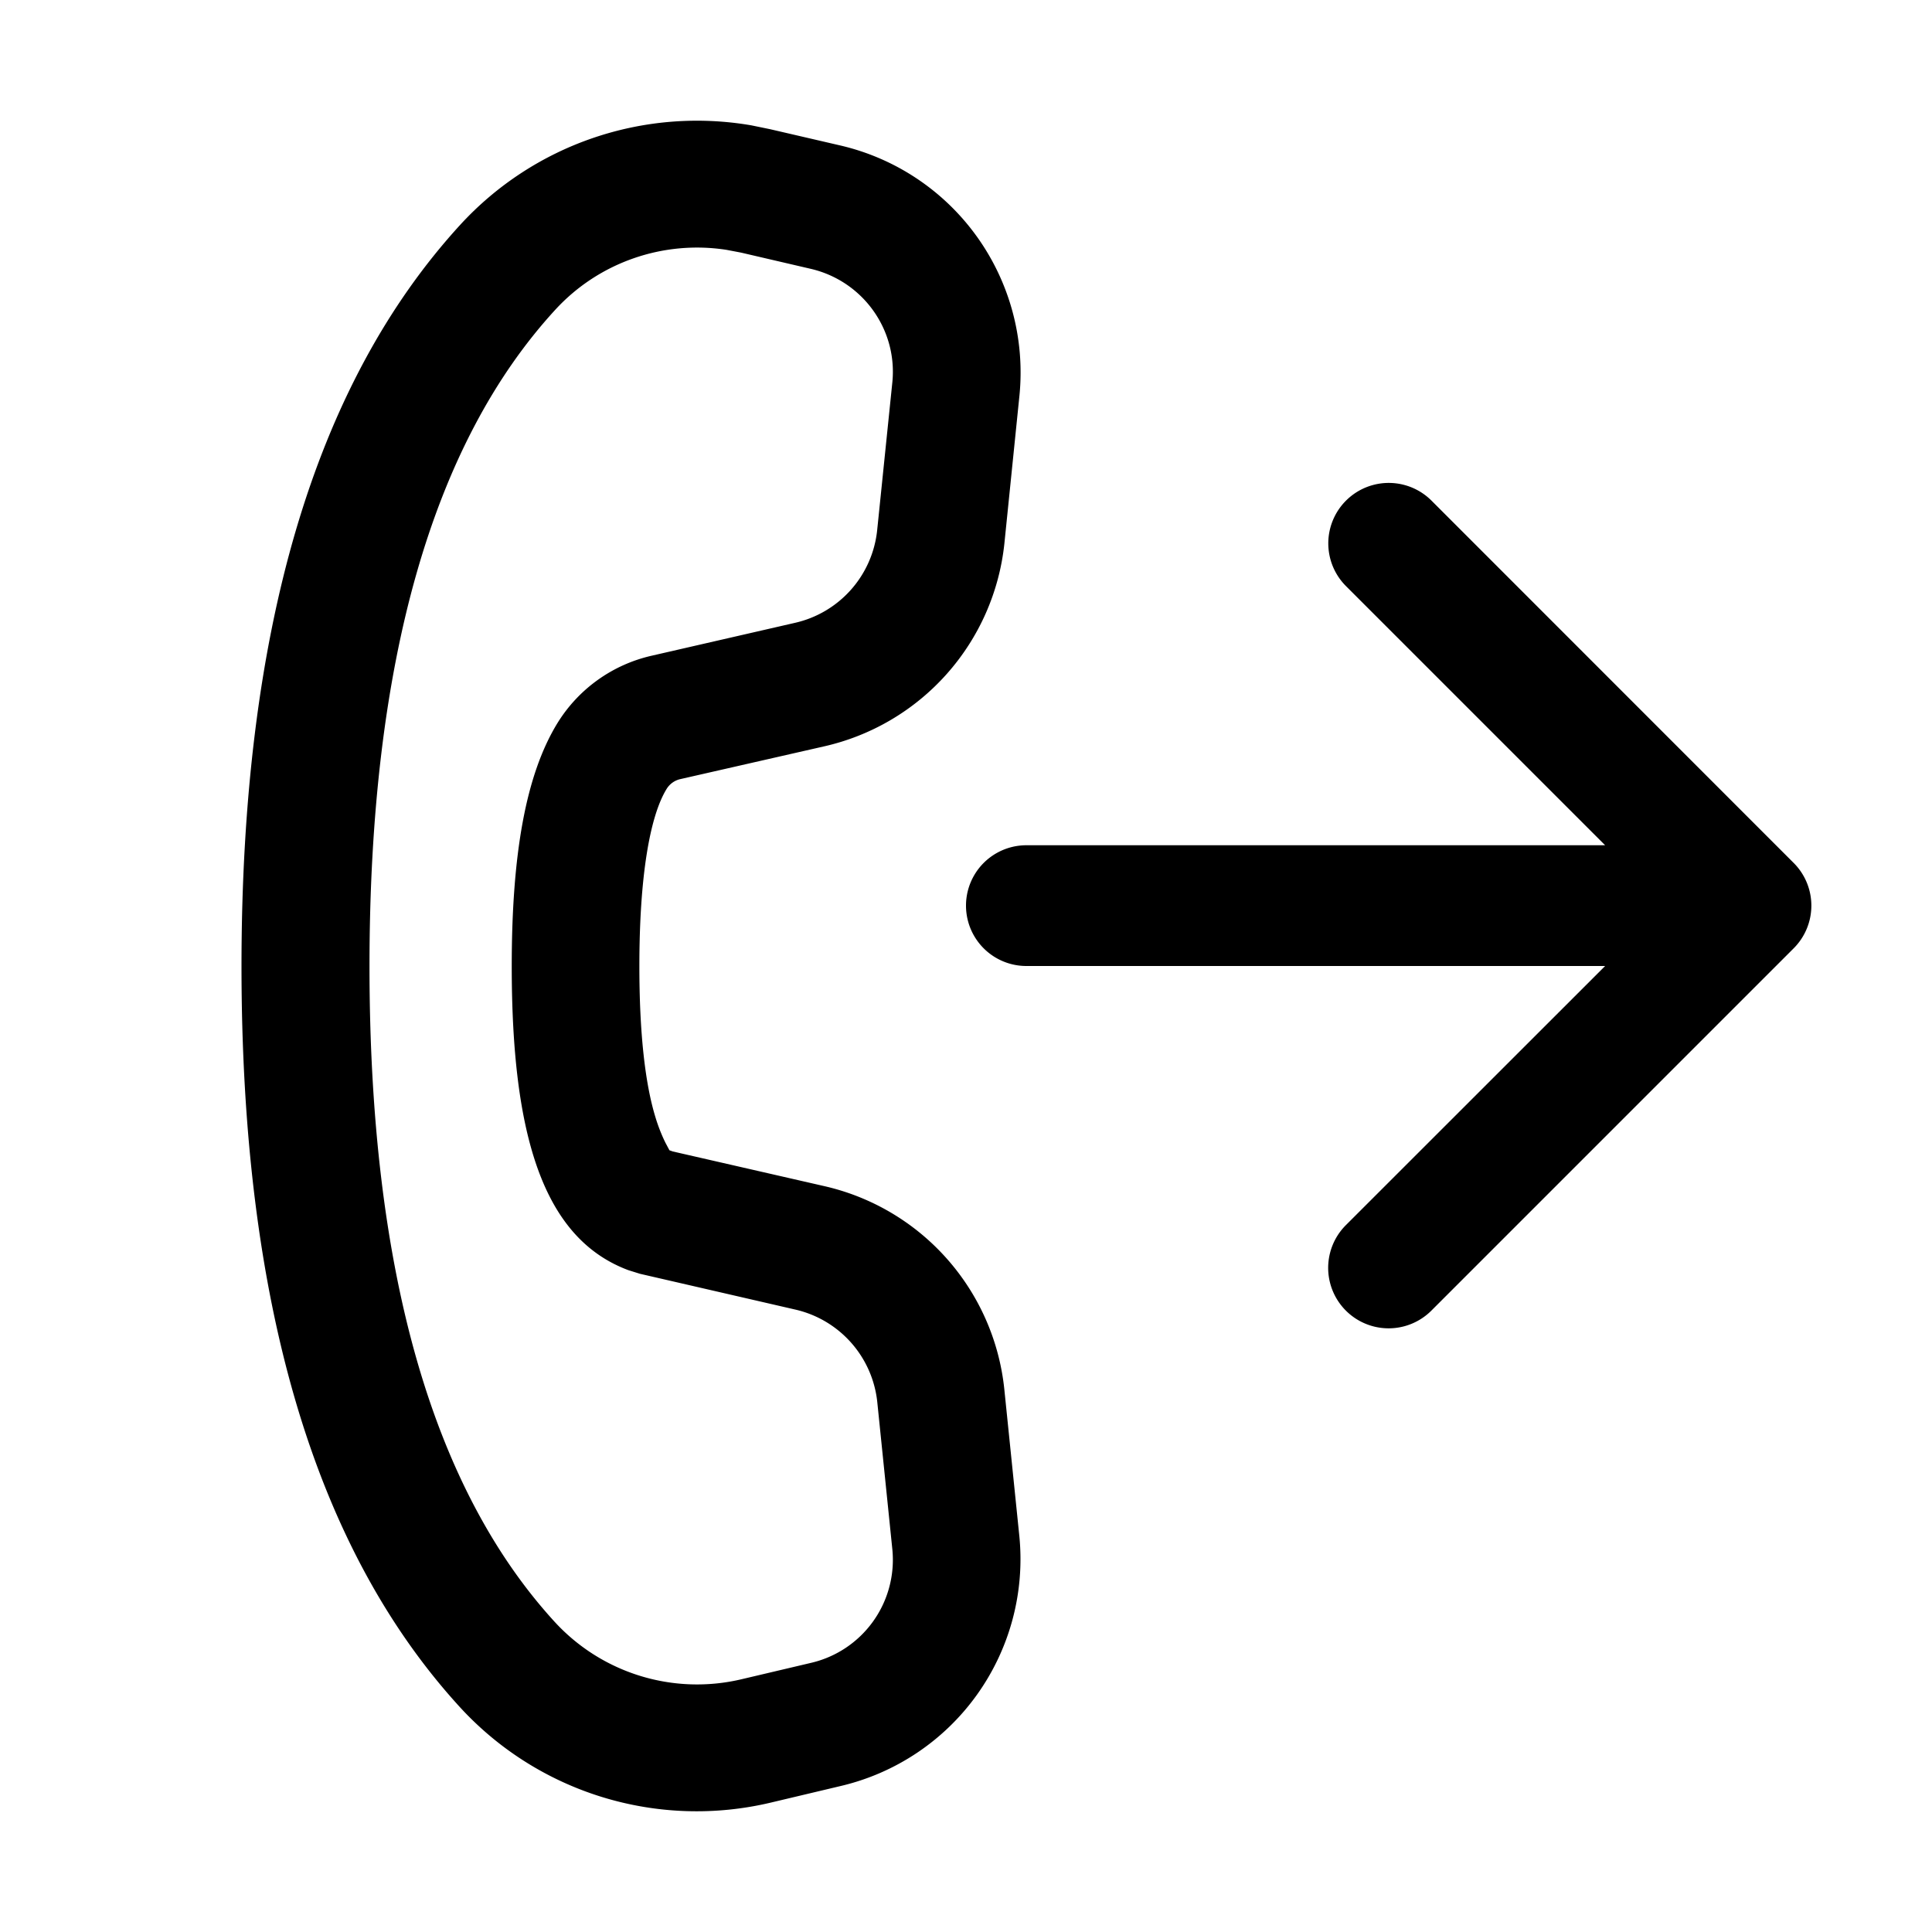 <svg xmlns="http://www.w3.org/2000/svg" xmlns:xlink="http://www.w3.org/1999/xlink" width="16" height="16" viewBox="0 0 16 16"><path fill="currentColor" d="m6.378 1.07l-.156-.032a2.66 2.66 0 0 0-2.408.821C2.594 3.19 2 5.242 2 8.002c0 2.755.592 4.805 1.808 6.135a2.66 2.66 0 0 0 2.577.791l.577-.137a1.93 1.93 0 0 0 1.48-2.067l-.125-1.222a1.93 1.93 0 0 0-1.495-1.68l-1.25-.286l-.028-.01l-.034-.064a1.4 1.4 0 0 1-.082-.21c-.086-.28-.133-.7-.133-1.25c0-.745.087-1.244.226-1.469a.18.18 0 0 1 .11-.08l1.19-.271A1.93 1.93 0 0 0 8.318 4.5l.125-1.228a1.93 1.93 0 0 0-1.487-2.068zM3.06 8.002c0-2.522.523-4.33 1.538-5.436c.36-.393.894-.578 1.418-.497l.121.023l.576.134c.432.1.721.503.677.94l-.126 1.228a.88.88 0 0 1-.68.764l-1.19.273a1.24 1.24 0 0 0-.776.555c-.265.43-.38 1.093-.38 2.016c0 1.404.261 2.254.966 2.517l.096.03l1.285.296a.88.88 0 0 1 .68.764l.125 1.222a.876.876 0 0 1-.673.94l-.577.136a1.6 1.6 0 0 1-1.546-.475C3.581 12.325 3.06 10.52 3.06 8.002m8.795-3.856a.5.5 0 0 0-.708.708L13.293 7H8.5a.5.5 0 0 0 0 1h4.793l-2.147 2.146a.5.5 0 0 0 .708.708l3-3a.5.5 0 0 0 0-.708z"/></svg>